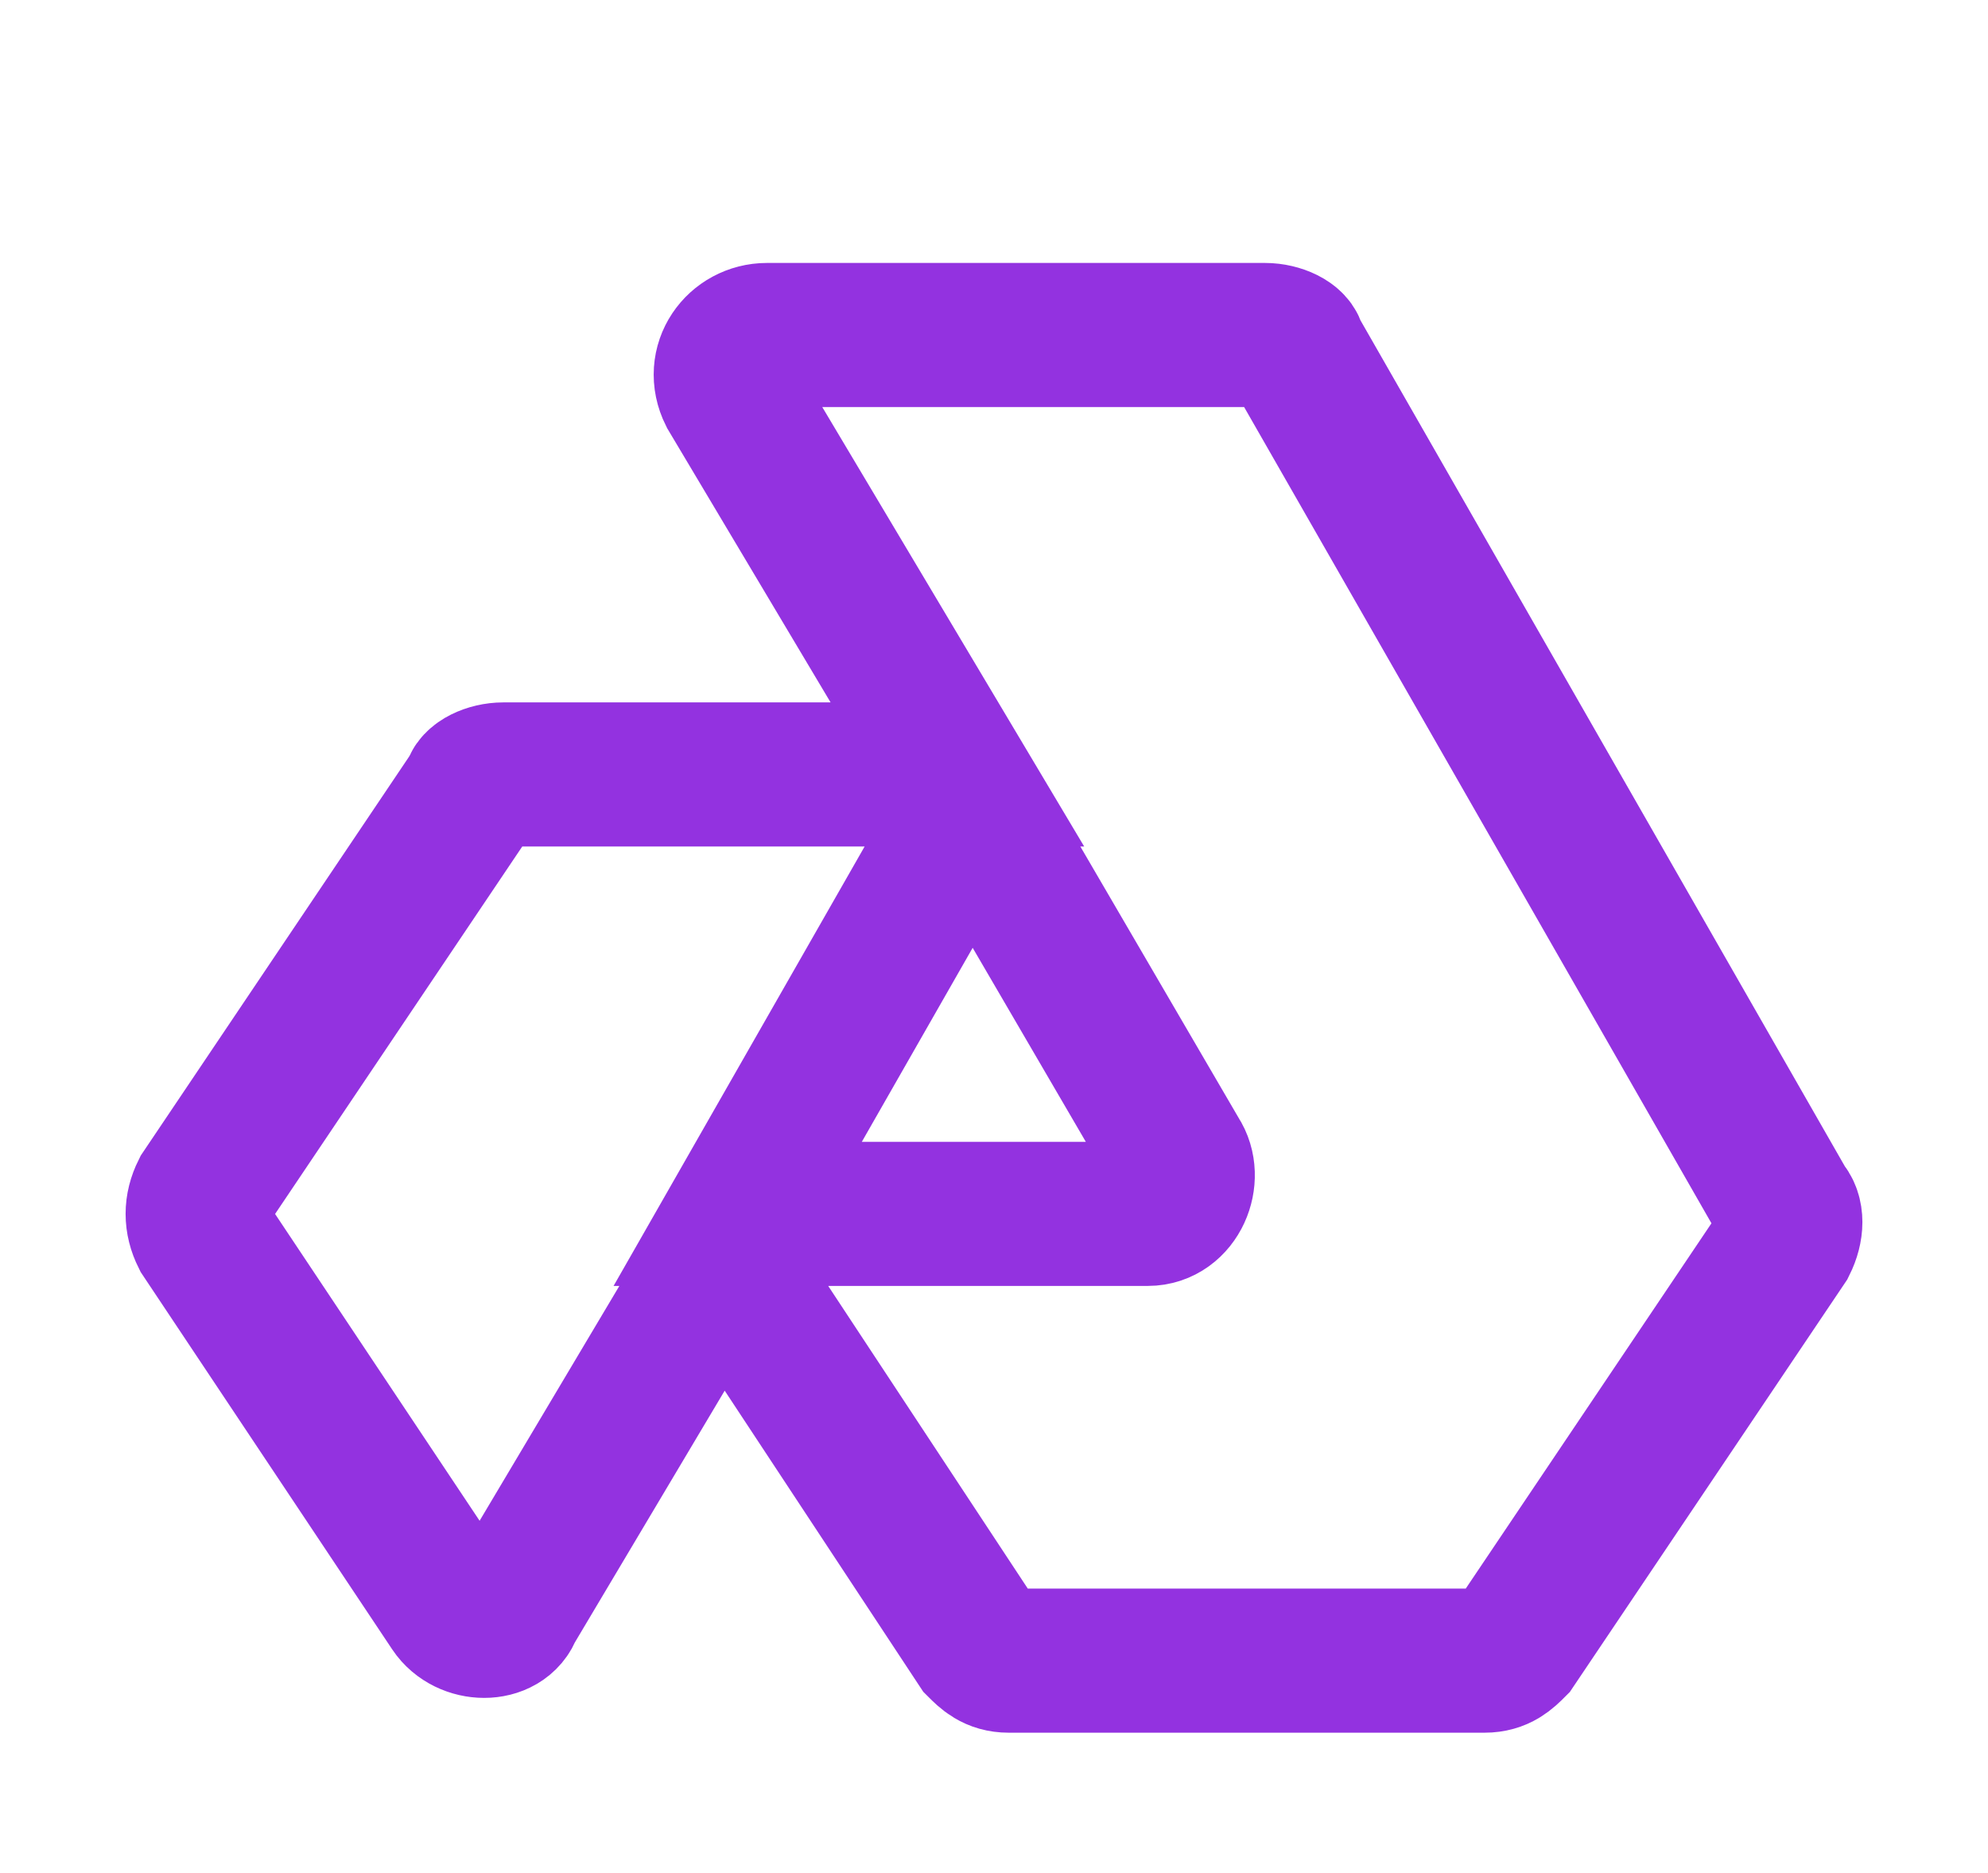 <svg width="69" height="65" viewBox="0 0 69 65" fill="none" xmlns="http://www.w3.org/2000/svg">
<g filter="url(#filter0_d_23_149)">
<path d="M43.904 7.625H26.621C25.604 7.625 24.842 8.642 25.35 9.658L33.229 22.875H17.471C16.962 22.875 16.454 23.129 16.454 23.383L7.05 37.362C6.796 37.871 6.796 38.379 7.05 38.888L15.692 51.85C16.2 52.612 17.471 52.612 17.725 51.85L24.079 41.175C24.587 40.413 25.604 40.413 26.113 41.175L33.992 53.121C34.246 53.375 34.5 53.629 35.008 53.629H51.529C52.038 53.629 52.292 53.375 52.546 53.121L61.95 39.142C62.204 38.633 62.204 38.125 61.95 37.871L44.921 8.133C44.921 7.879 44.413 7.625 43.904 7.625ZM25.604 38.125L33.737 23.892L40.854 36.092C41.362 36.854 40.854 38.125 39.837 38.125H25.604Z" stroke="#9332E0" stroke-width="5" stroke-miterlimit="10" stroke-linecap="round"/>
</g>
<defs>
<filter id="filter0_d_23_149" x="0" y="0" width="69" height="69" filterUnits="userSpaceOnUse" color-interpolation-filters="sRGB">
<feFlood flood-opacity="0" result="BackgroundImageFix"/>
<feColorMatrix in="SourceAlpha" type="matrix" values="0 0 0 0 0 0 0 0 0 0 0 0 0 0 0 0 0 0 127 0" result="hardAlpha"/>
<feOffset dy="4"/>
<feGaussianBlur stdDeviation="2"/>
<feComposite in2="hardAlpha" operator="out"/>
<feColorMatrix type="matrix" values="0 0 0 0 0 0 0 0 0 0 0 0 0 0 0 0 0 0 0.25 0"/>
<feBlend mode="normal" in2="BackgroundImageFix" result="effect1_dropShadow_23_149"/>
<feBlend mode="normal" in="SourceGraphic" in2="effect1_dropShadow_23_149" result="shape"/>
</filter>
</defs>
</svg>
